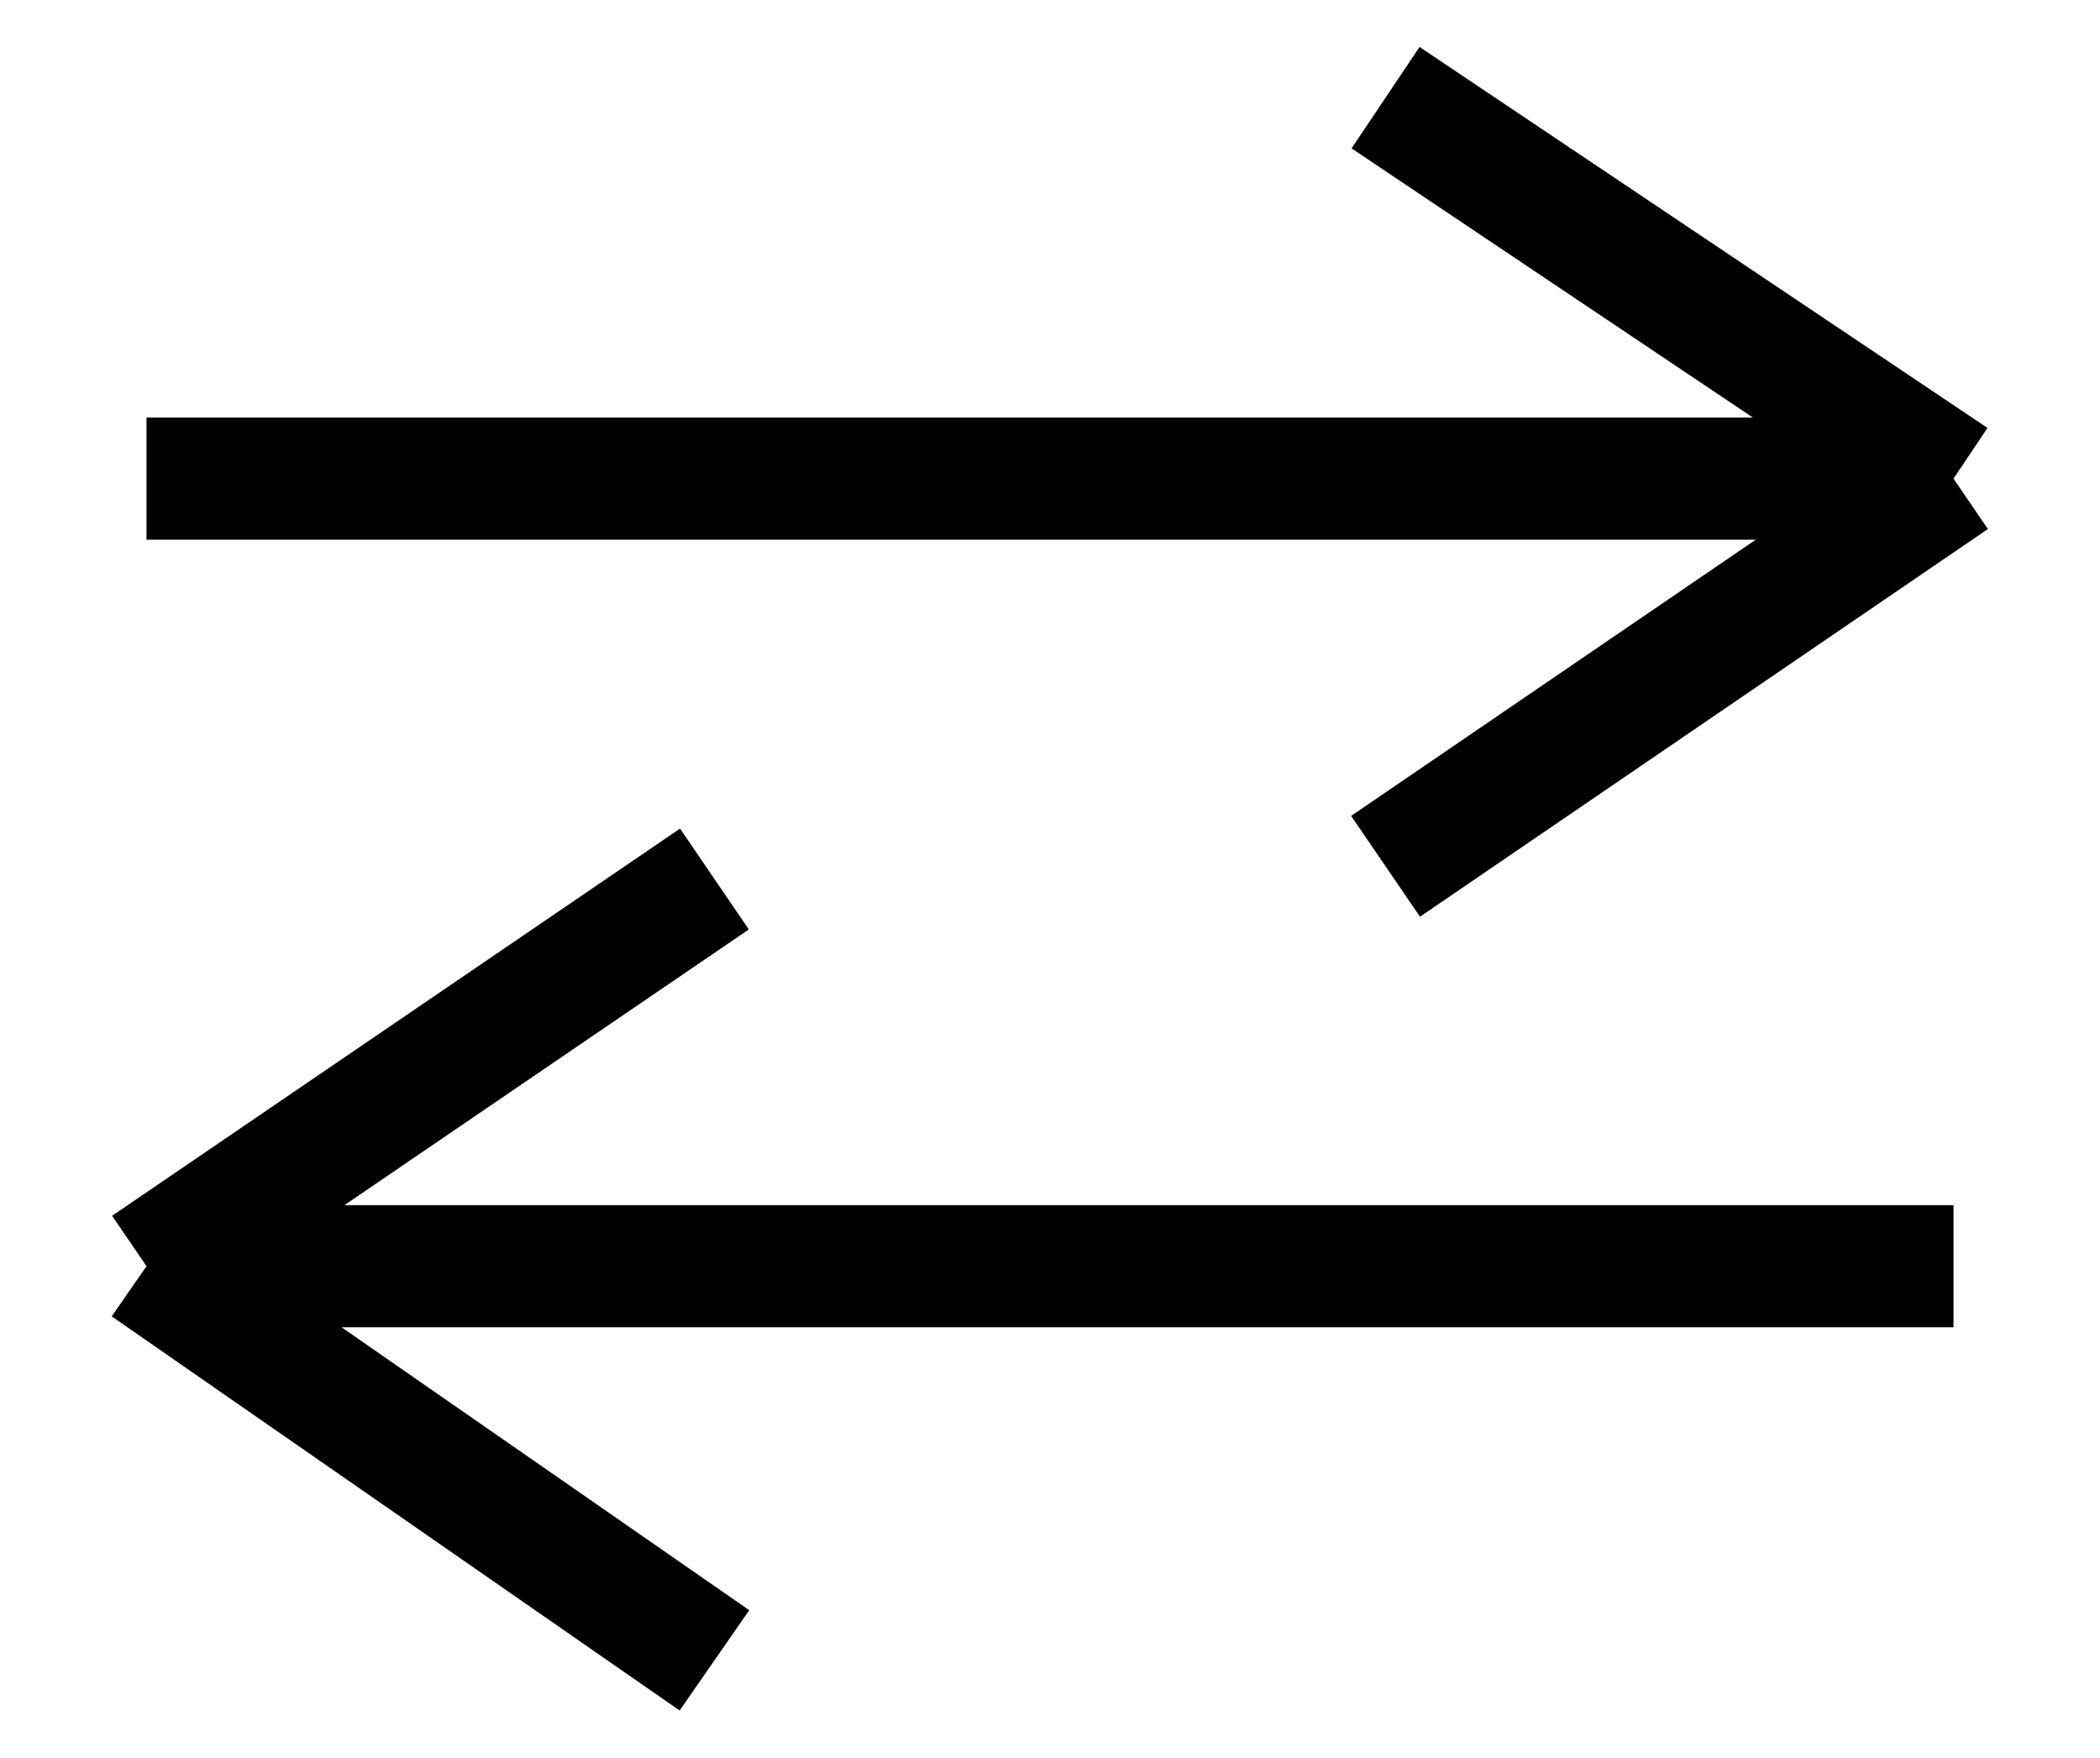 <svg width="43" height="36" viewBox="0 0 43 36" fill="none" xmlns="http://www.w3.org/2000/svg">
<path d="M3 9.801H40M40 9.801L28.371 17.74M40 9.801L28.371 2" stroke="black" stroke-width="2.5"/>
<path d="M40 25.929H3M3 25.929L14.629 34M3 25.929L14.629 18" stroke="black" stroke-width="2.5"/>
</svg>
